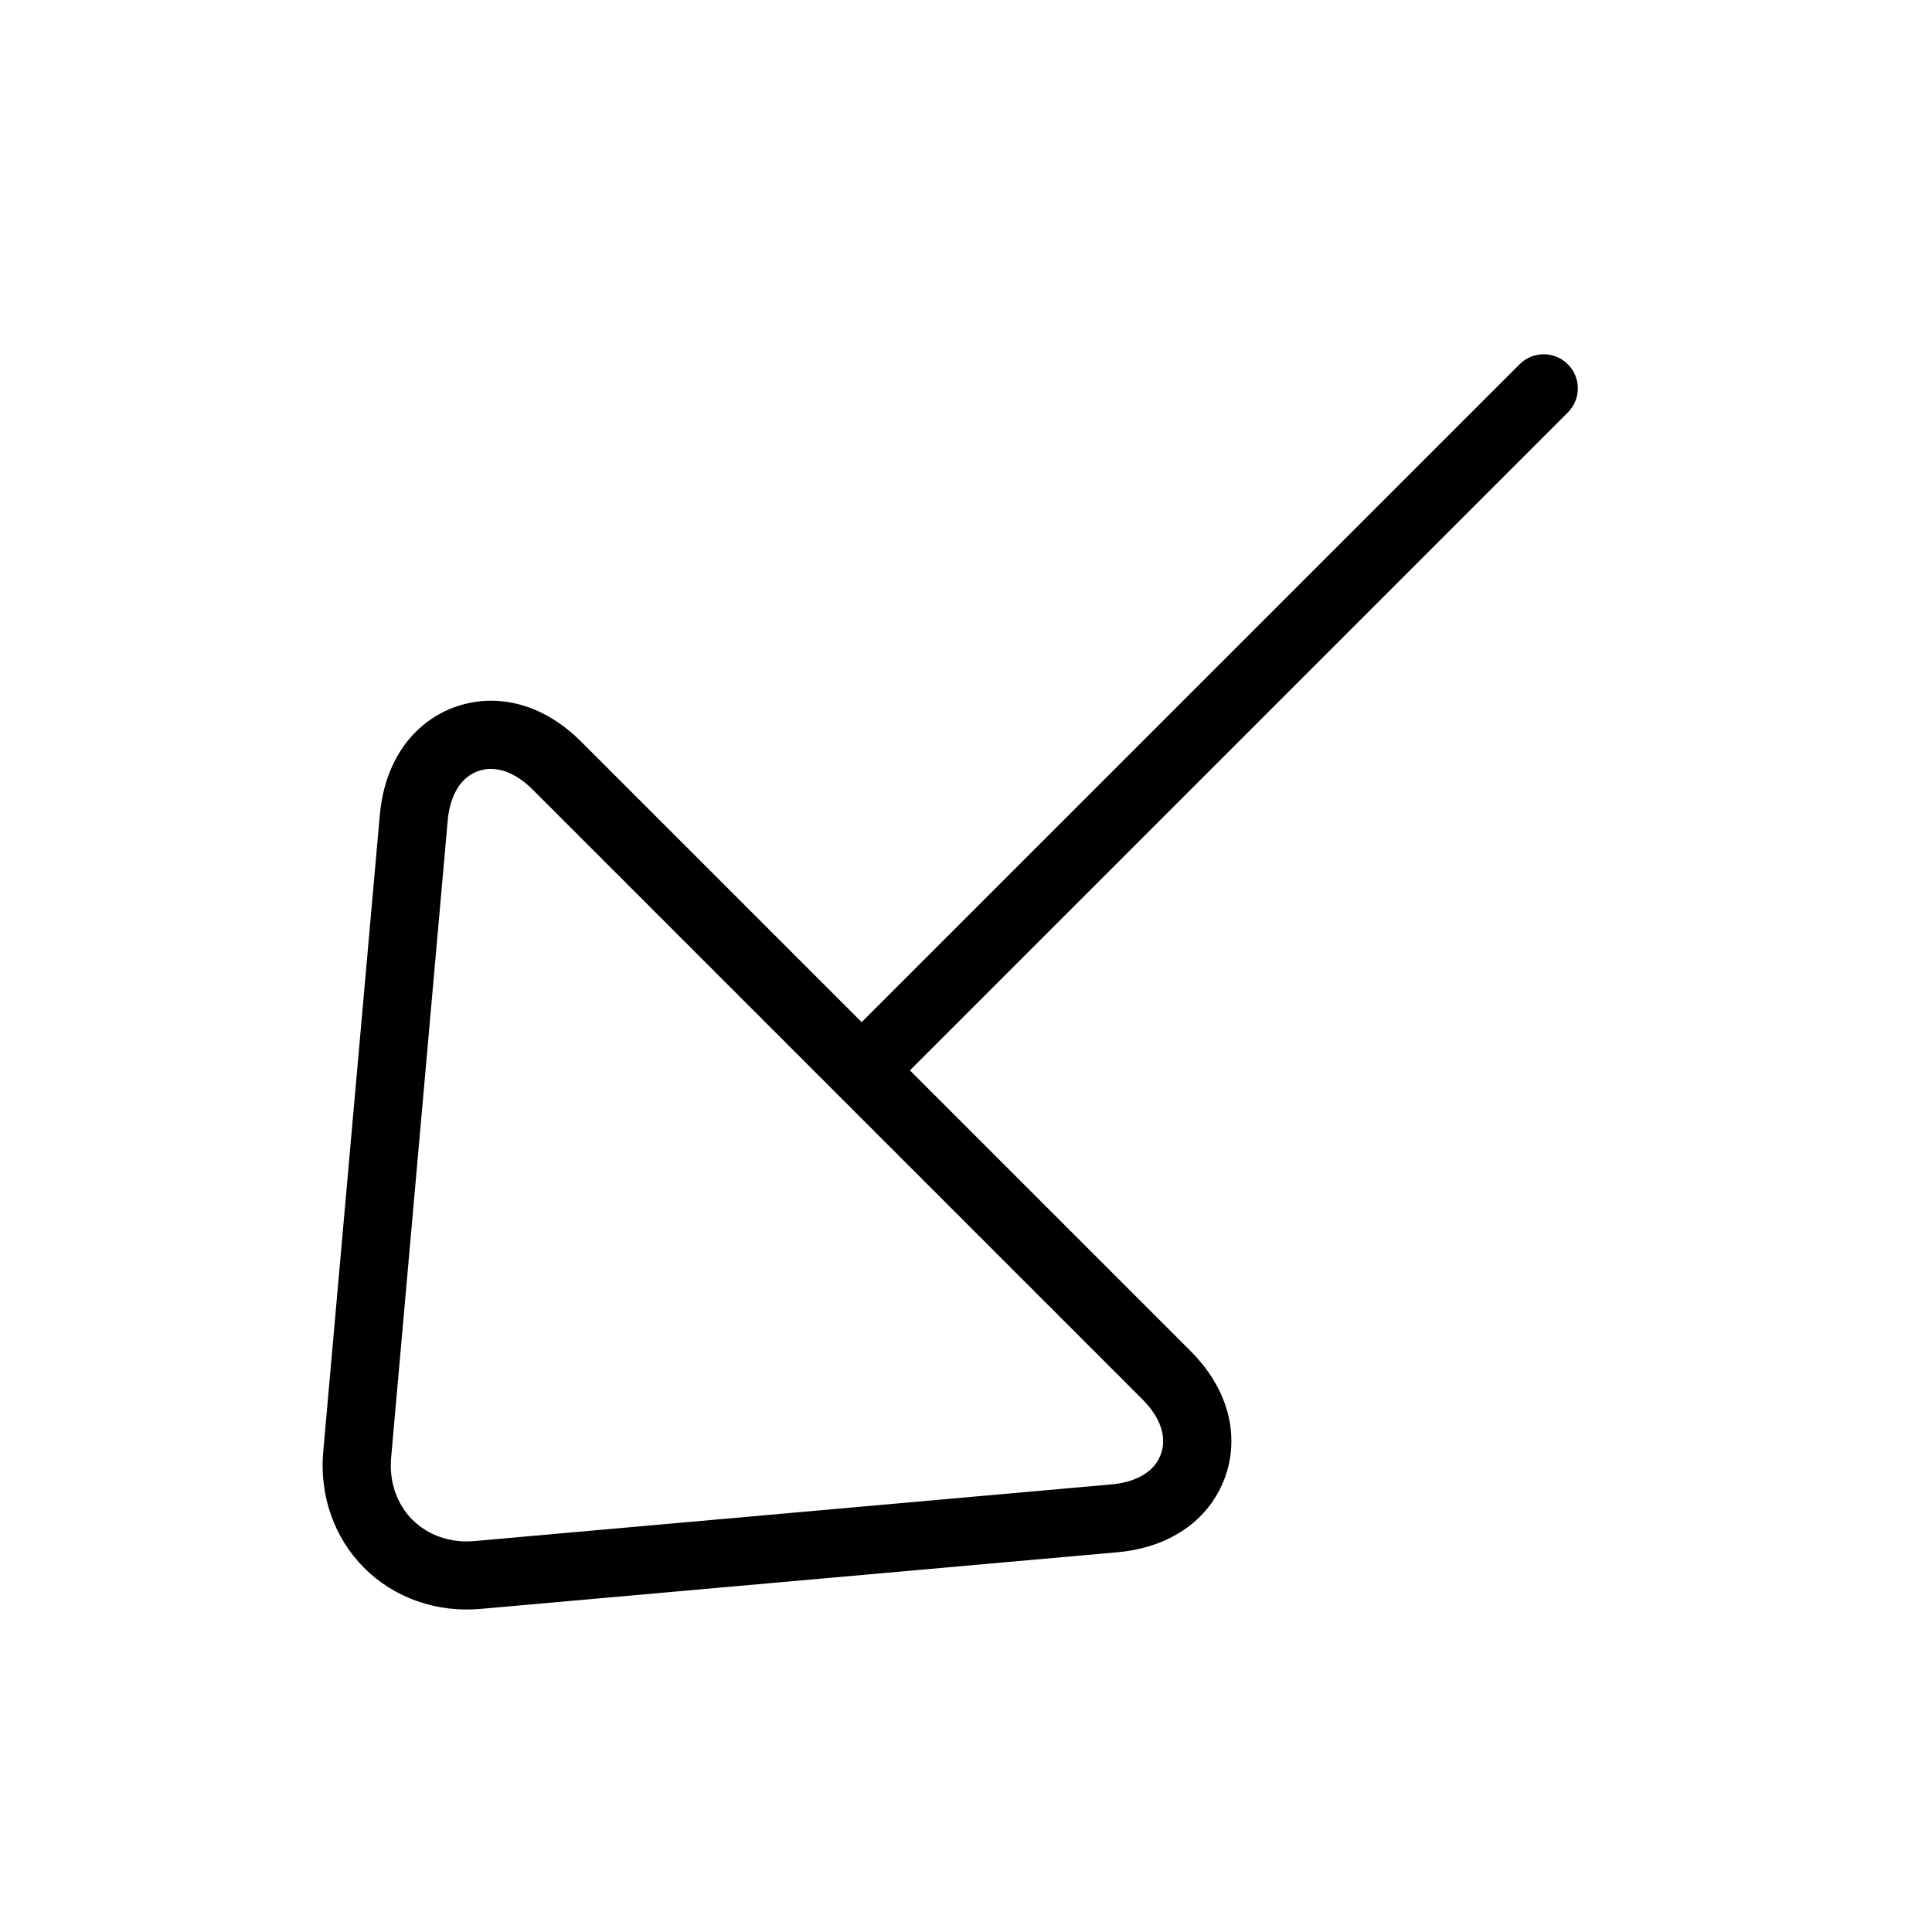 <?xml version="1.0" encoding="utf-8"?>
<!-- Generator: Adobe Illustrator 15.1.0, SVG Export Plug-In . SVG Version: 6.00 Build 0)  -->
<!DOCTYPE svg PUBLIC "-//W3C//DTD SVG 1.1//EN" "http://www.w3.org/Graphics/SVG/1.1/DTD/svg11.dtd">
<svg version="1.1" id="Layer_1" xmlns="http://www.w3.org/2000/svg" xmlns:xlink="http://www.w3.org/1999/xlink" x="0px" y="0px"
	 width="56.689px" height="56.689px" viewBox="0 0 56.689 56.689" enable-background="new 0 0 56.689 56.689" xml:space="preserve">
<path d="M14.094,47.209l18.689-1.662c1.252-0.111,2.014-0.633,2.434-1.053c1.135-1.135,1.4-3.168-0.288-4.857l-8.23-8.23
	l19.304-19.304c0.392-0.393,0.391-1.023,0-1.414s-1.022-0.393-1.415,0L25.283,29.992l-8.229-8.229
	c-1.688-1.688-3.722-1.423-4.856-0.288c-0.42,0.42-0.94,1.181-1.053,2.434L9.484,42.6c-0.115,1.285,0.324,2.527,1.202,3.406
	C11.566,46.885,12.808,47.324,14.094,47.209z M11.476,42.778l1.66-18.692c0.059-0.654,0.29-1.012,0.475-1.196
	c0.4-0.401,1.174-0.566,2.028,0.287l17.875,17.875c0.854,0.855,0.688,1.629,0.287,2.029c-0.185,0.184-0.543,0.418-1.196,0.475
	l-18.688,1.662c-0.694,0.063-1.355-0.166-1.815-0.625S11.415,43.473,11.476,42.778z"/>
</svg>
